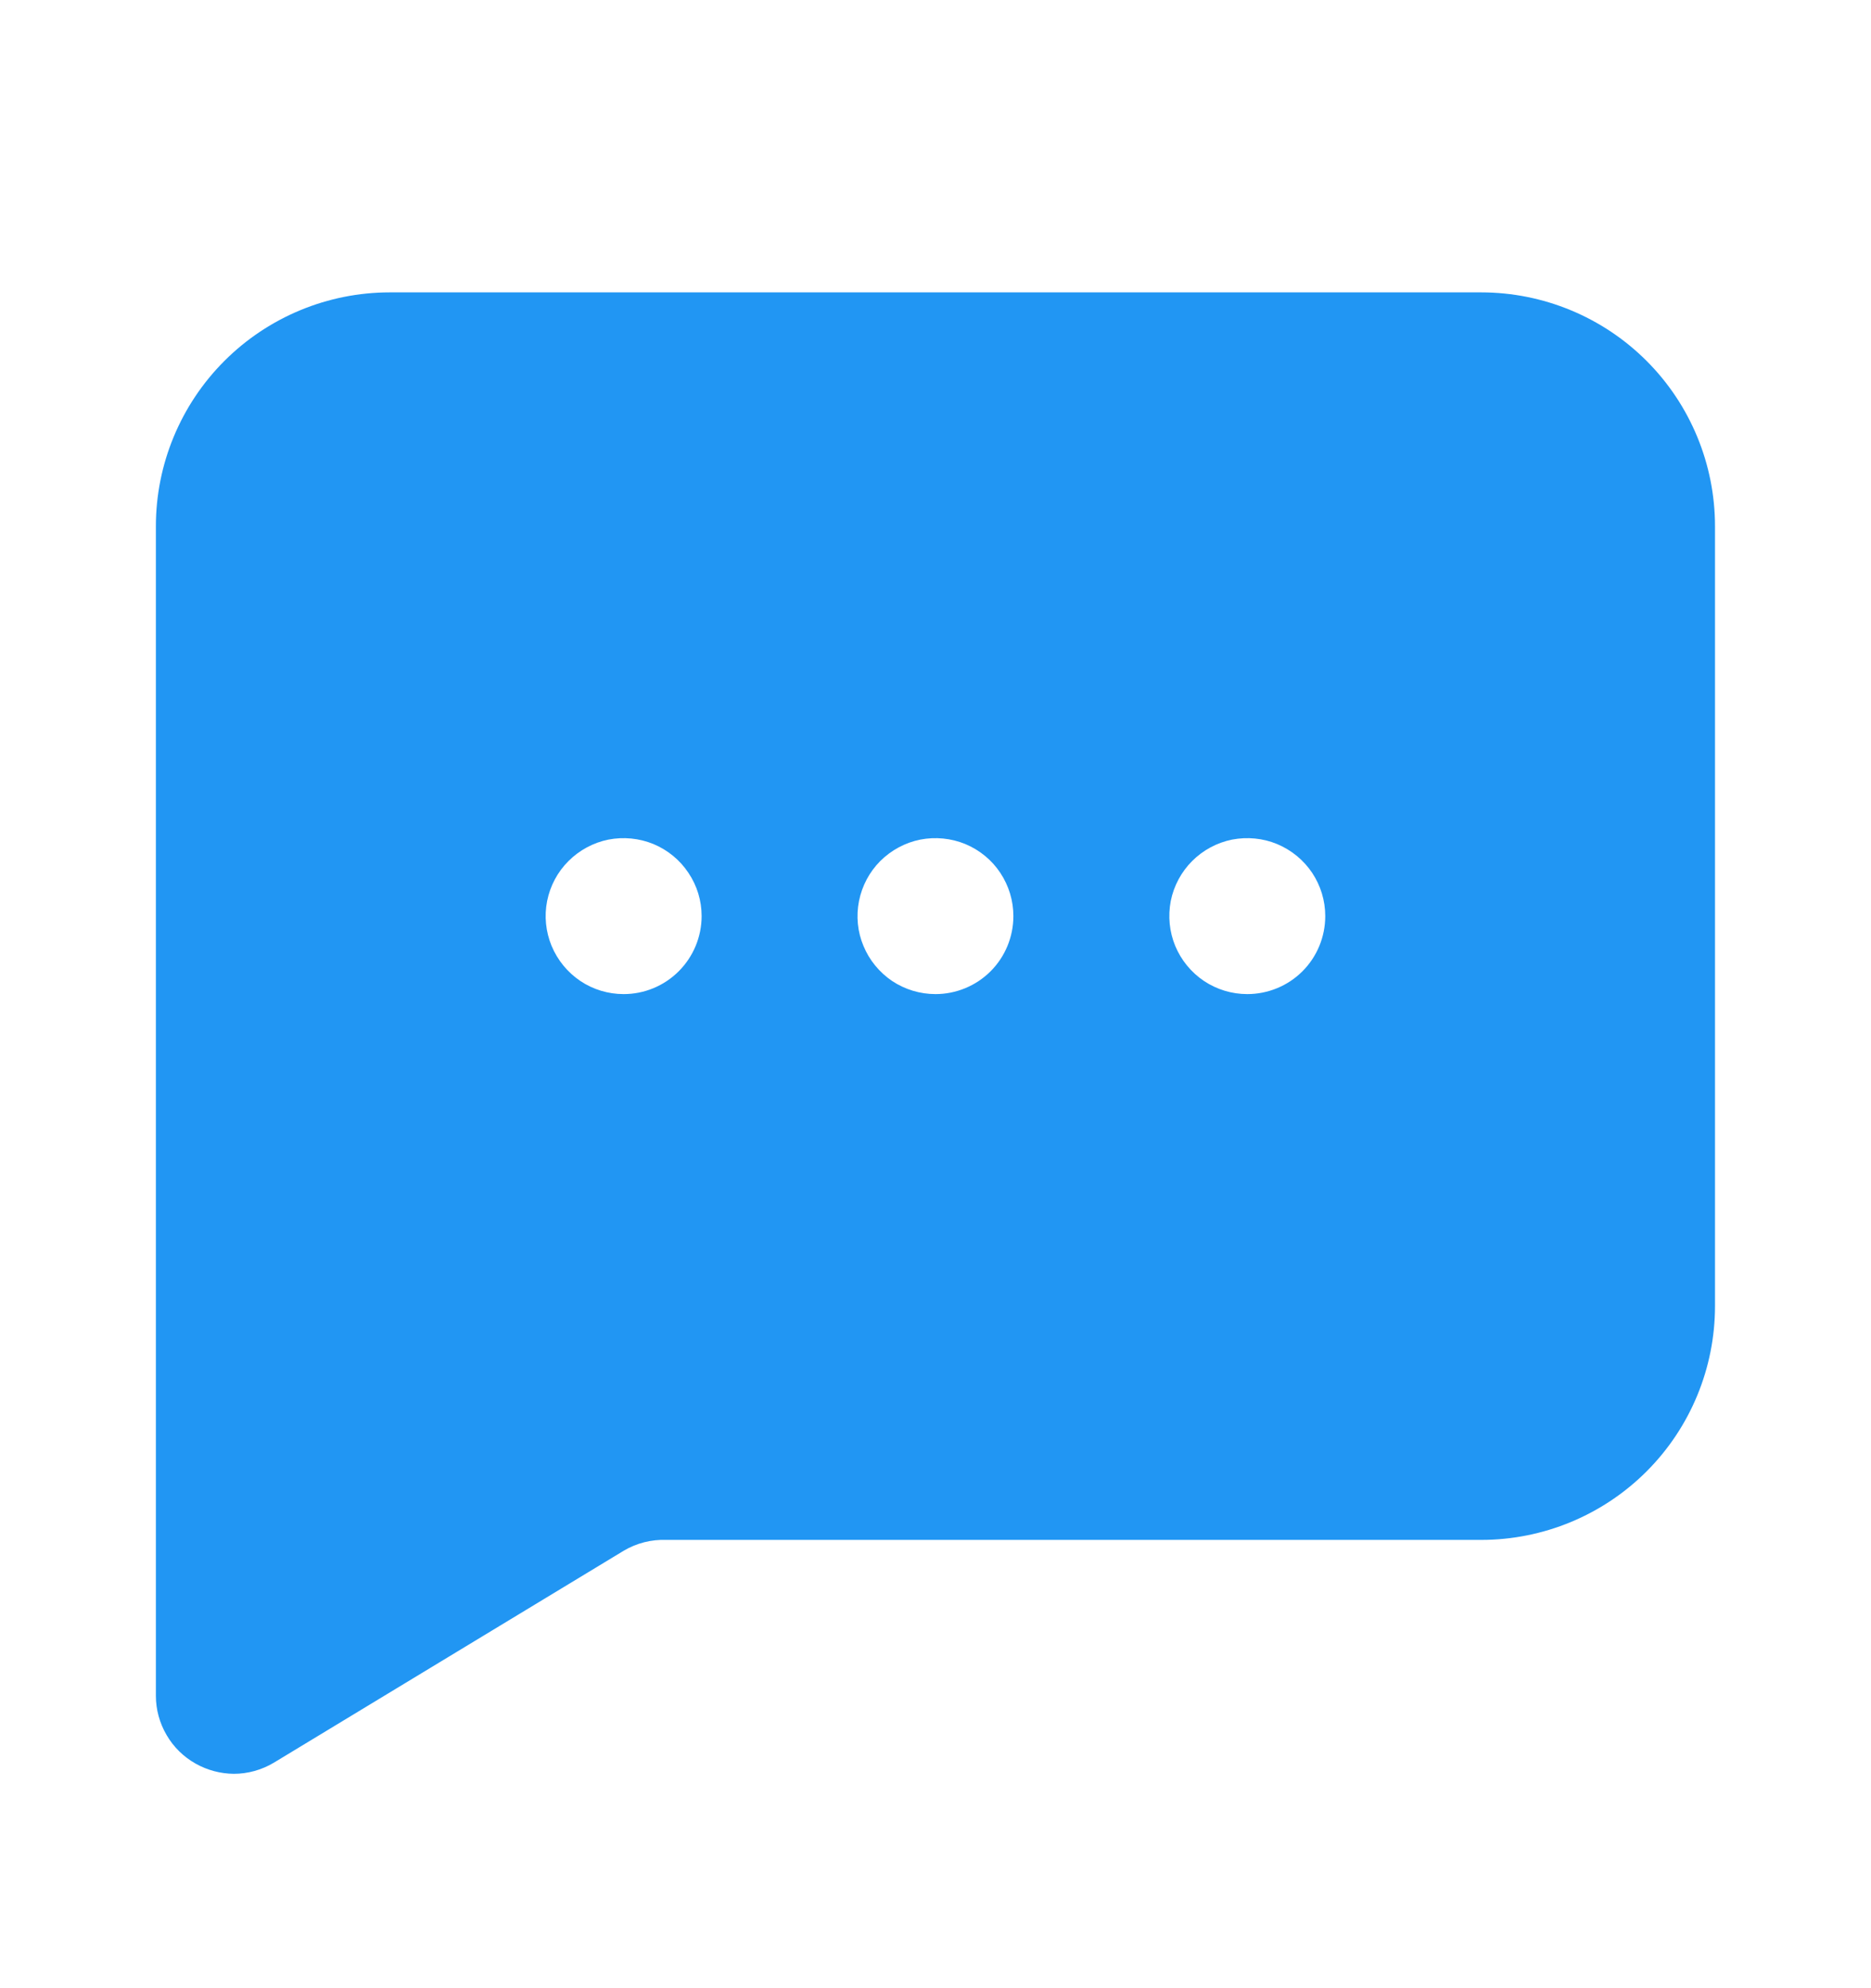 <svg width="16" height="17" viewBox="0 0 16 17" fill="none" xmlns="http://www.w3.org/2000/svg">
<g id="&#240;&#159;&#166;&#134; icon &#34;message square&#34;">
<path id="Vector" d="M12.666 2.5H3.333C2.803 2.5 2.294 2.711 1.919 3.086C1.544 3.461 1.333 3.97 1.333 4.5V14.5C1.333 14.618 1.365 14.734 1.425 14.836C1.484 14.938 1.57 15.022 1.673 15.08C1.773 15.136 1.885 15.166 2 15.167C2.119 15.167 2.237 15.134 2.34 15.073L5.333 13.26C5.444 13.194 5.571 13.162 5.7 13.167H12.666C13.197 13.167 13.706 12.956 14.081 12.581C14.456 12.206 14.666 11.697 14.666 11.167V4.5C14.666 3.97 14.456 3.461 14.081 3.086C13.706 2.711 13.197 2.5 12.666 2.5ZM5.333 8.5C5.201 8.5 5.072 8.461 4.963 8.388C4.853 8.314 4.768 8.21 4.717 8.088C4.667 7.967 4.653 7.833 4.679 7.703C4.705 7.574 4.768 7.455 4.862 7.362C4.955 7.269 5.074 7.205 5.203 7.179C5.332 7.154 5.466 7.167 5.588 7.217C5.71 7.268 5.814 7.353 5.887 7.463C5.961 7.573 6 7.701 6 7.833C6 8.01 5.929 8.18 5.804 8.305C5.679 8.43 5.51 8.5 5.333 8.5ZM8 8.5C7.868 8.5 7.739 8.461 7.629 8.388C7.52 8.314 7.434 8.21 7.384 8.088C7.333 7.967 7.32 7.833 7.346 7.703C7.372 7.574 7.435 7.455 7.528 7.362C7.622 7.269 7.74 7.205 7.87 7.179C7.999 7.154 8.133 7.167 8.255 7.217C8.377 7.268 8.481 7.353 8.554 7.463C8.627 7.573 8.666 7.701 8.666 7.833C8.666 8.01 8.596 8.18 8.471 8.305C8.346 8.43 8.176 8.5 8 8.5ZM10.666 8.5C10.534 8.5 10.406 8.461 10.296 8.388C10.186 8.314 10.101 8.21 10.05 8.088C10 7.967 9.987 7.833 10.012 7.703C10.038 7.574 10.102 7.455 10.195 7.362C10.288 7.269 10.407 7.205 10.536 7.179C10.666 7.154 10.8 7.167 10.921 7.217C11.043 7.268 11.147 7.353 11.221 7.463C11.294 7.573 11.333 7.701 11.333 7.833C11.333 8.01 11.263 8.18 11.138 8.305C11.013 8.43 10.843 8.5 10.666 8.5Z" fill="#2196F3"/>
</g>
</svg>
